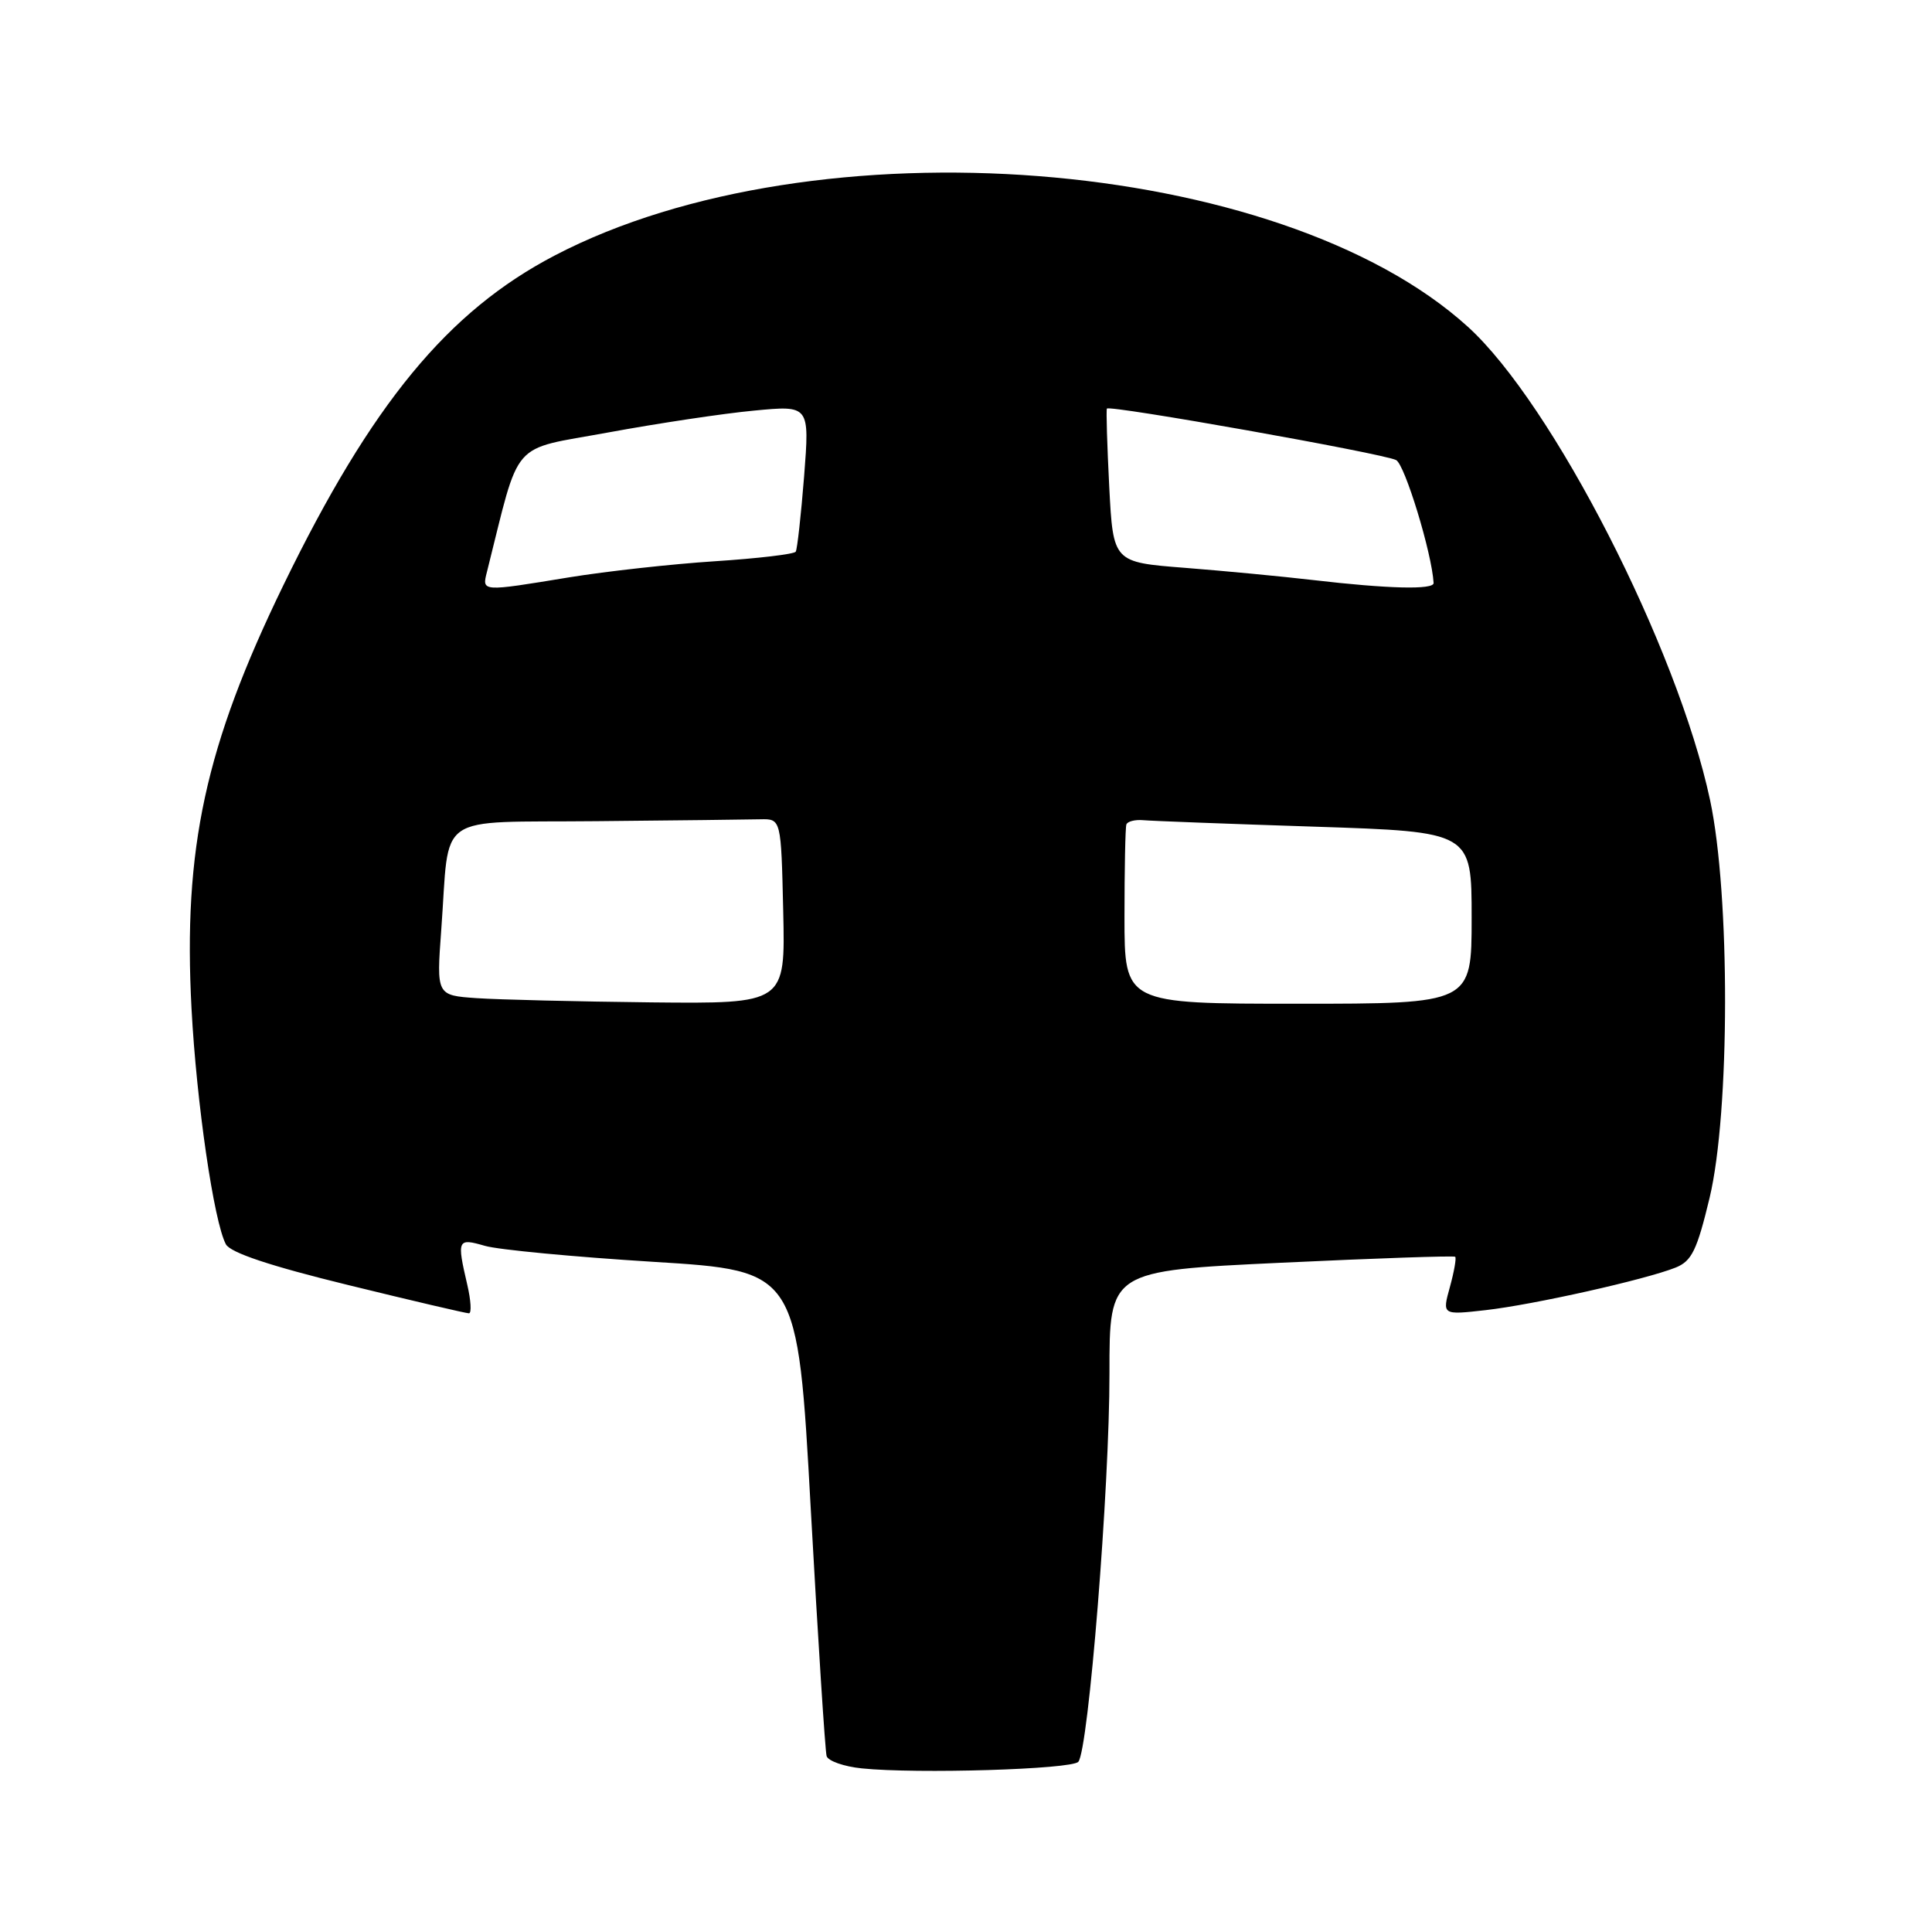 <?xml version="1.0" encoding="UTF-8" standalone="no"?>
<!DOCTYPE svg PUBLIC "-//W3C//DTD SVG 1.1//EN" "http://www.w3.org/Graphics/SVG/1.1/DTD/svg11.dtd" >
<svg xmlns="http://www.w3.org/2000/svg" xmlns:xlink="http://www.w3.org/1999/xlink" version="1.1" viewBox="0 0 256 256">
 <g >
 <path fill="currentColor"
d=" M 142.88 233.45 C 144.22 231.98 147.03 197.07 147.01 181.95 C 147.00 168.39 147.00 168.39 169.75 167.32 C 182.26 166.73 192.65 166.37 192.82 166.53 C 193.00 166.68 192.68 168.49 192.12 170.53 C 191.09 174.25 191.09 174.25 196.85 173.60 C 203.20 172.88 218.06 169.55 222.03 167.96 C 224.17 167.10 224.86 165.67 226.53 158.72 C 229.24 147.41 229.27 118.53 226.59 106.00 C 222.27 85.81 205.73 53.49 194.50 43.30 C 169.56 20.66 107.98 15.85 73.51 33.85 C 59.33 41.25 49.23 53.52 37.57 77.50 C 27.20 98.83 24.25 112.41 25.38 133.69 C 26.04 146.12 28.34 161.90 29.93 164.87 C 30.53 165.99 35.77 167.74 46.16 170.28 C 54.60 172.35 61.79 174.03 62.14 174.02 C 62.50 174.01 62.40 172.31 61.92 170.25 C 60.52 164.23 60.61 164.03 64.25 165.08 C 66.04 165.60 76.09 166.55 86.59 167.20 C 105.69 168.38 105.69 168.38 107.43 199.94 C 108.39 217.30 109.34 232.04 109.53 232.69 C 109.73 233.34 111.83 234.08 114.20 234.32 C 121.48 235.07 141.96 234.45 142.88 233.45 Z  M 63.16 132.26 C 57.83 131.89 57.83 131.89 58.47 123.19 C 59.64 107.39 57.30 109.03 79.08 108.81 C 89.49 108.71 99.24 108.60 100.75 108.56 C 103.50 108.50 103.50 108.50 103.78 120.75 C 104.06 133.00 104.06 133.00 86.28 132.82 C 76.50 132.71 66.10 132.46 63.16 132.26 Z  M 149.00 121.50 C 149.00 115.17 149.11 109.66 149.25 109.25 C 149.39 108.84 150.40 108.58 151.50 108.68 C 152.60 108.78 162.84 109.17 174.25 109.54 C 195.00 110.22 195.00 110.22 195.00 121.61 C 195.00 133.00 195.00 133.00 172.00 133.00 C 149.00 133.00 149.00 133.00 149.00 121.50 Z  M 64.53 75.75 C 69.01 57.92 67.44 59.72 80.56 57.31 C 87.13 56.10 95.83 54.79 99.89 54.41 C 107.28 53.70 107.28 53.70 106.55 63.10 C 106.14 68.27 105.64 72.77 105.44 73.10 C 105.23 73.43 100.40 74.00 94.70 74.37 C 89.00 74.74 80.33 75.70 75.42 76.50 C 63.73 78.42 63.85 78.43 64.53 75.75 Z  M 174.00 76.86 C 169.88 76.38 162.22 75.65 157.00 75.24 C 147.50 74.50 147.50 74.50 146.98 64.50 C 146.70 59.00 146.56 54.34 146.67 54.14 C 146.97 53.63 183.21 60.07 184.99 60.96 C 186.15 61.54 189.74 73.32 189.96 77.25 C 190.01 78.17 183.92 78.02 174.00 76.86 Z "/>
</g>
</svg>
